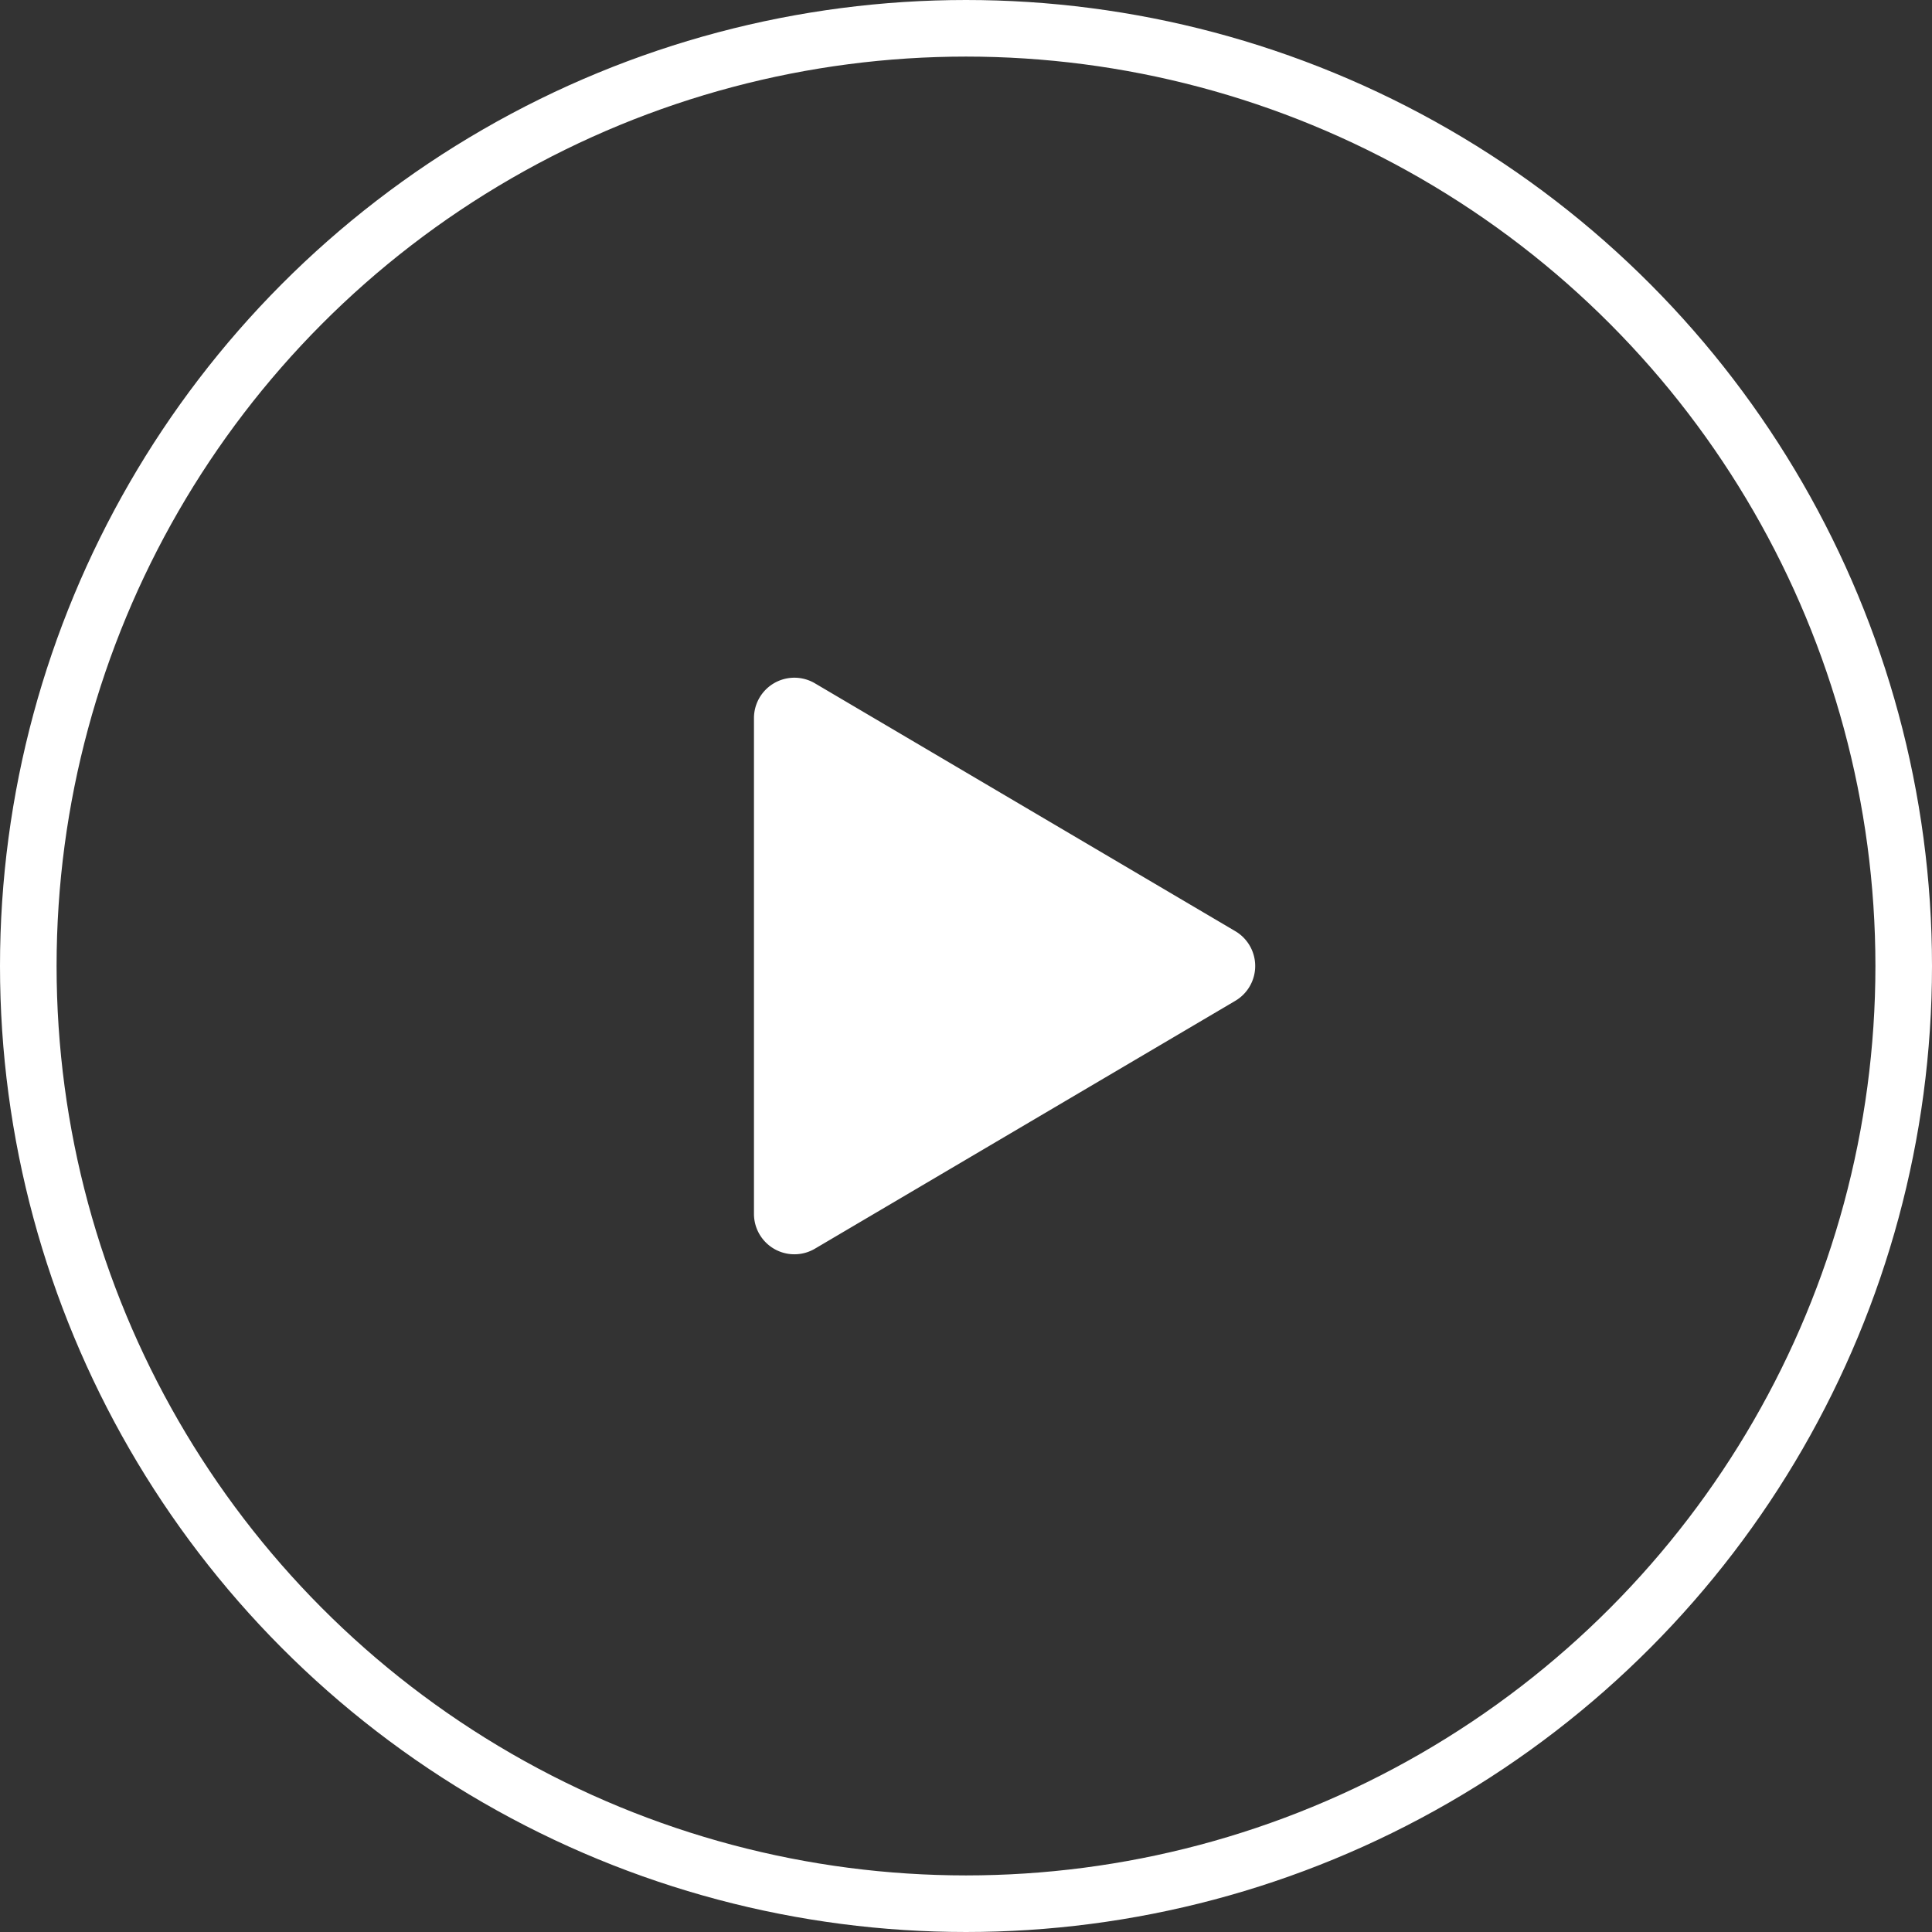 <svg xmlns="http://www.w3.org/2000/svg" viewBox="0 0 239 239">
  <rect x="0" y="0" width="239" height="239" fill="#333333" stroke="none"/>
  <defs>
    <style>
      .cls-1 {
        fill: #fff;
      }

      .cls-2 {
        fill: none;
        stroke: #fff;
        stroke-miterlimit: 10;
        stroke-width: 7px;
      }
    </style>
  </defs>
  <title>Asset 4</title>
  <g id="Layer_2" data-name="Layer 2">
    <g id="Layer_1-2" data-name="Layer 1">
      <g>
        <path class="cls-1" d="M152.81,115.19l-52-30.66a5,5,0,0,0-7.54,4.31v61.32a5,5,0,0,0,7.54,4.31l52-30.66A5,5,0,0,0,152.81,115.19Z"/>
        <circle class="cls-2" cx="119.5" cy="119.5" r="116"/>
      </g>
    </g>
  </g>
</svg>
